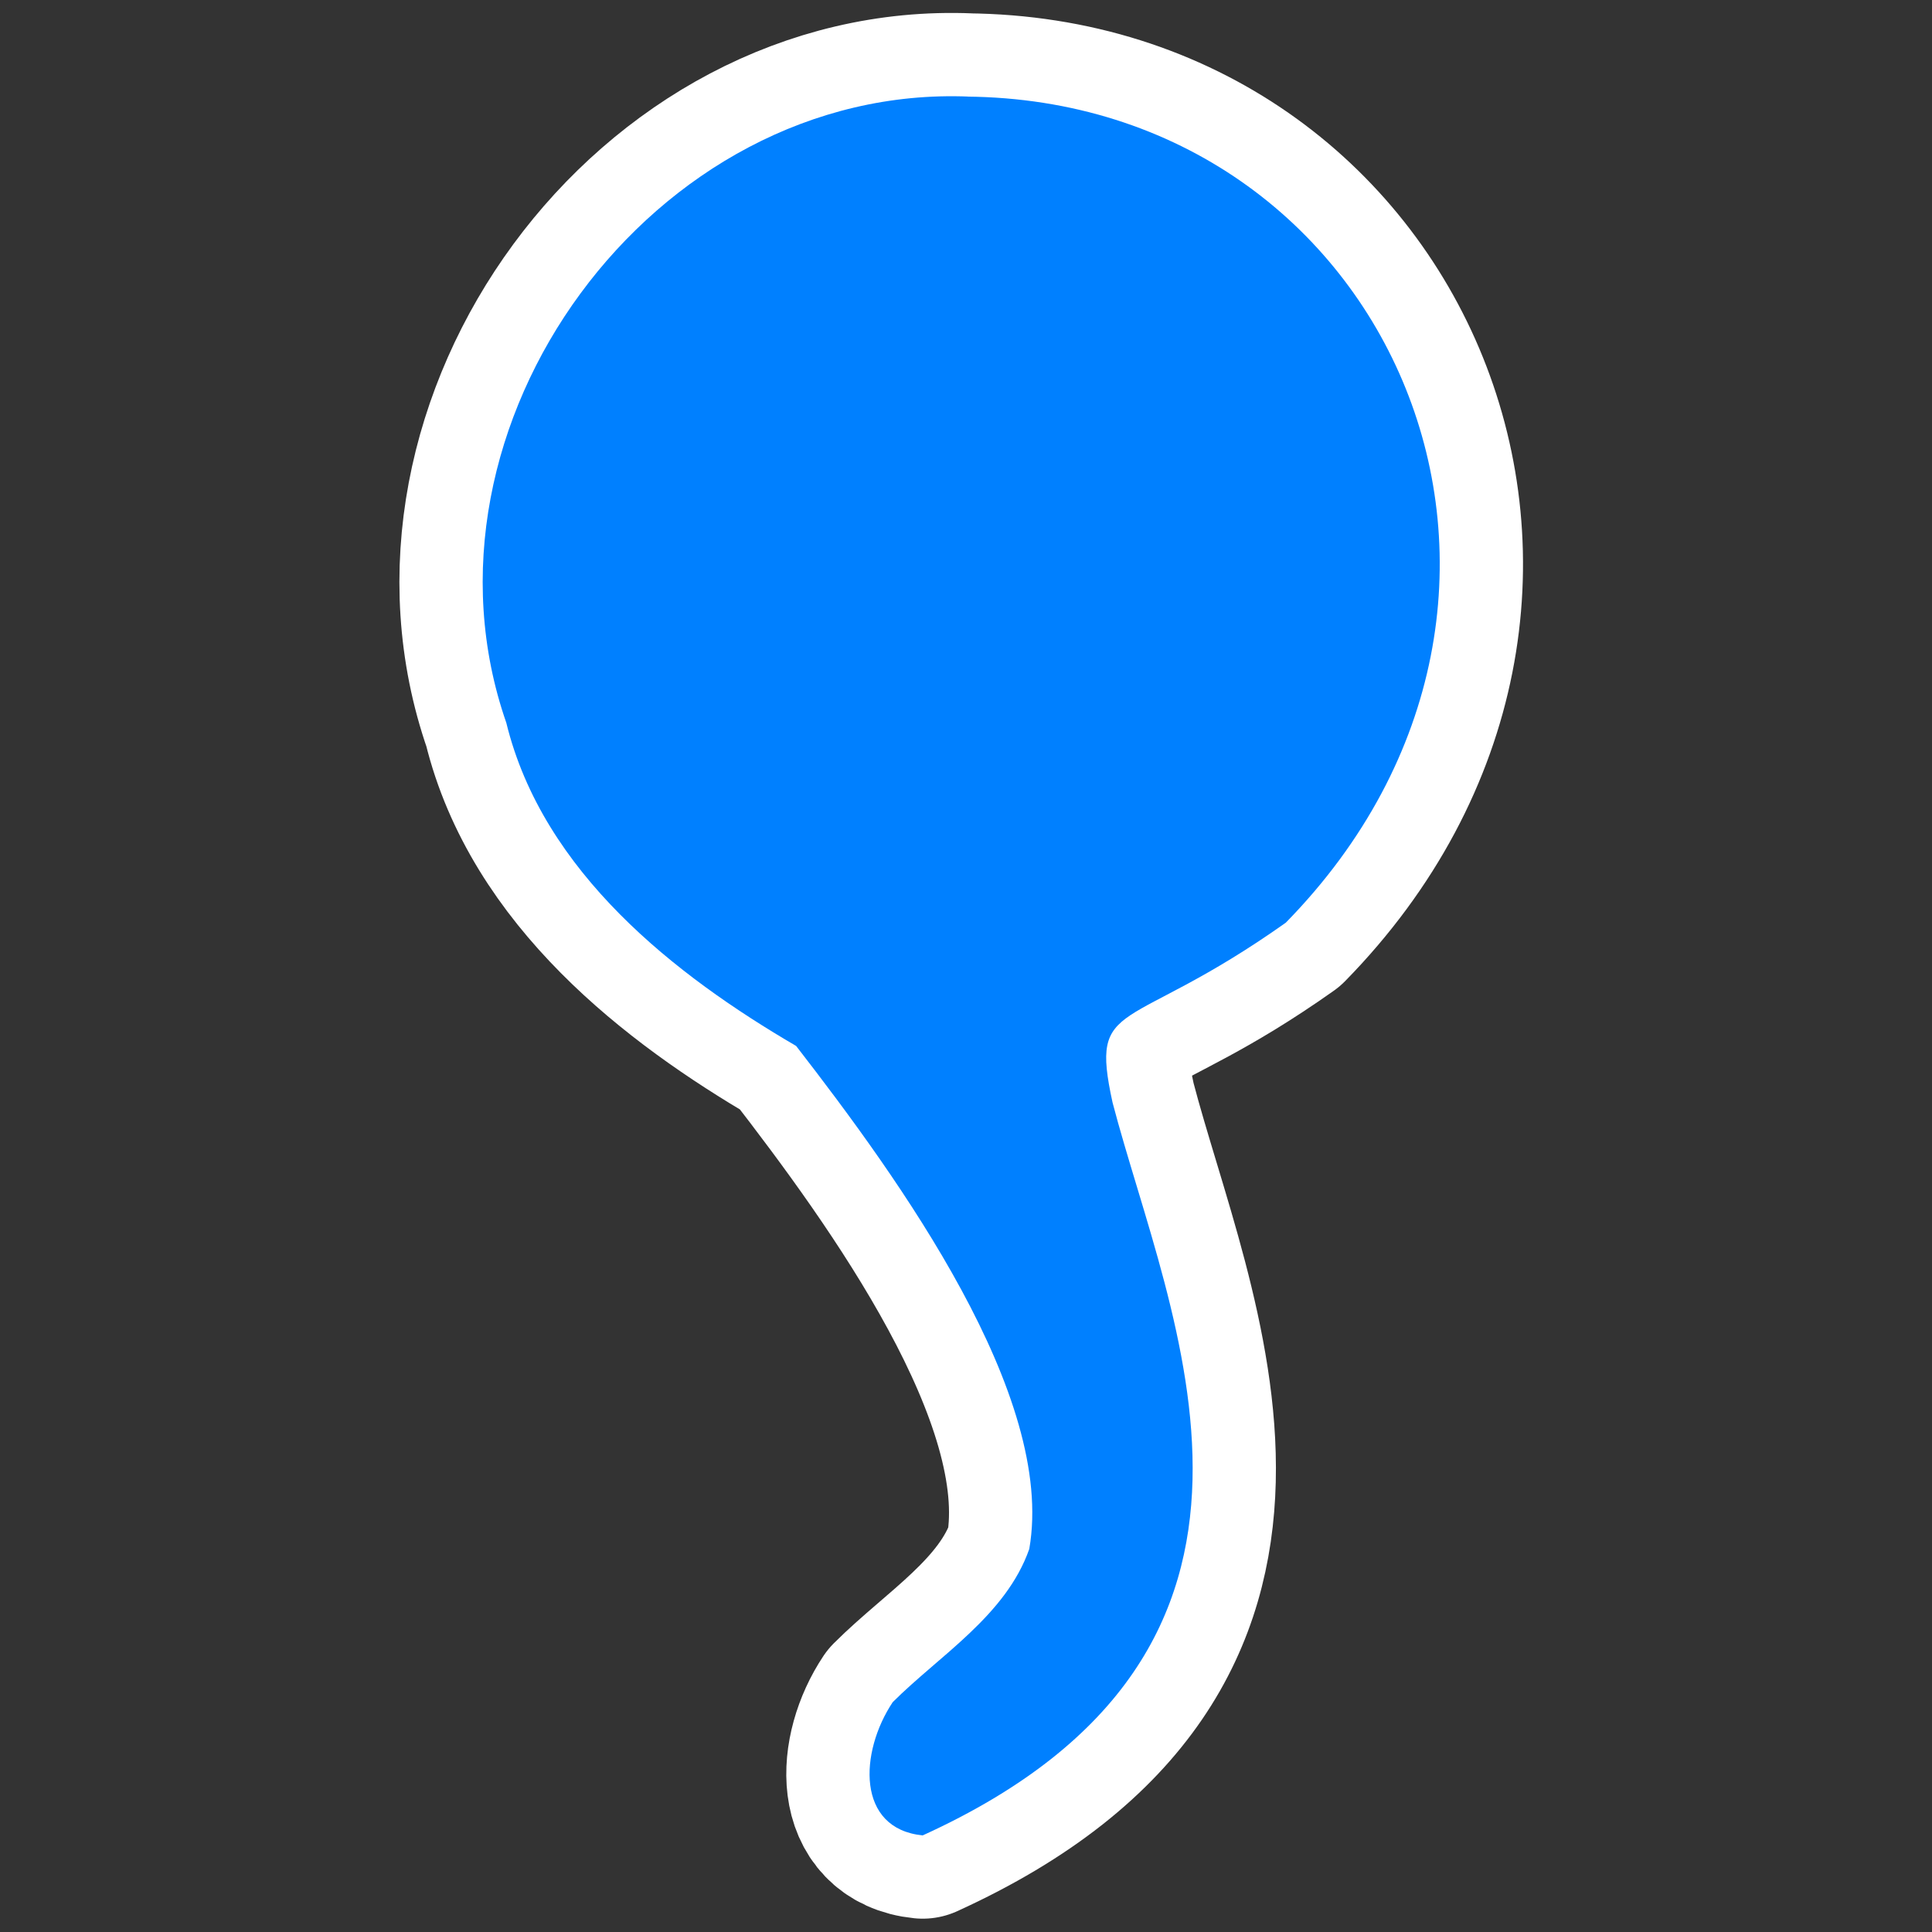 ﻿<?xml version="1.0" encoding="UTF-8" standalone="no"?>
<svg xmlns="http://www.w3.org/2000/svg" xmlns:xlink="http://www.w3.org/1999/xlink" version="1.0" width="580" height="580">
  <rect width="100%" height="100%" fill="#333333" stroke="none"/>
  <defs>
    <g id="icon">
      <path d="M 291,29 C 196,25 121,128 152,217 c 11,45 51,76 87,97 31,40 78,105 70,151 -7,20 -27,32 -41,46 -10,15 -11,38 9,40 123,-56 74,-155 57,-220 -7,-32 4,-20 52,-54 96,-98 32,-247 -96,-248 z" />
    </g>
  </defs>
  <use xlink:href="#icon" style="stroke:#ffffff;stroke-width:50;stroke-linejoin:round" />
  <use xlink:href="#icon" style="fill:#0080ff" />
</svg>